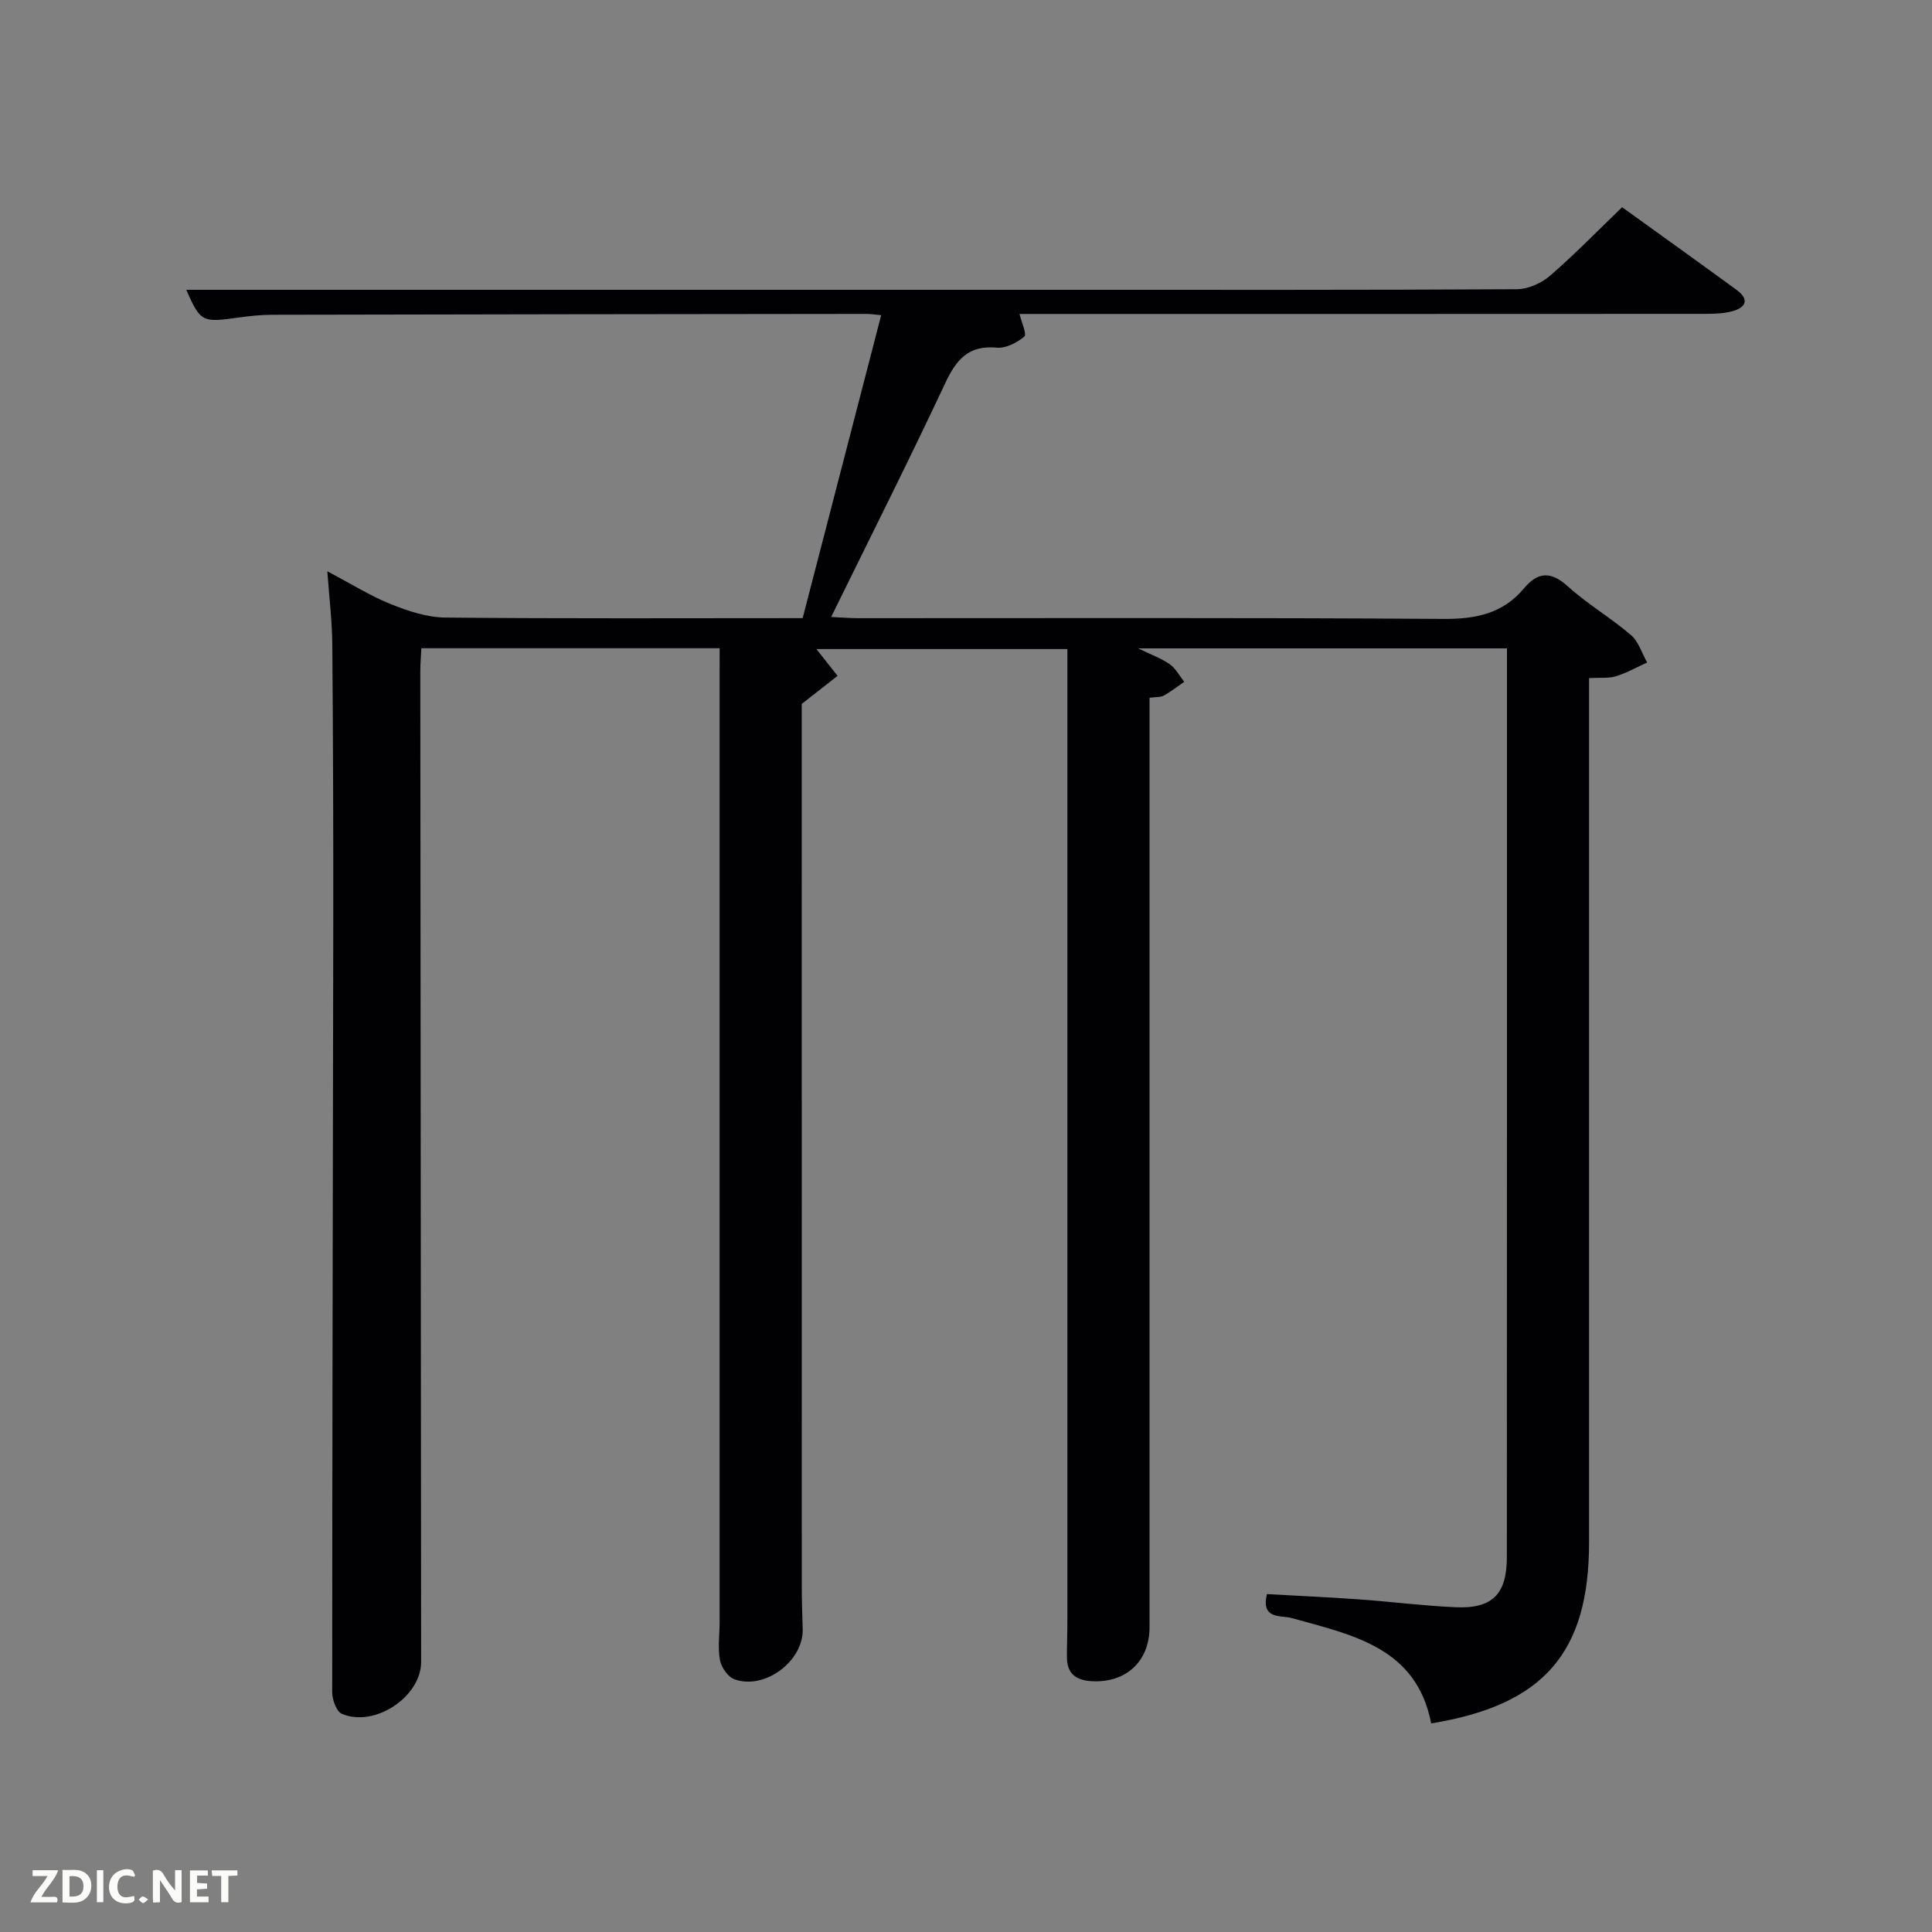 <svg enable-background="new 0 0 400 400" viewBox="0 0 400 400" xmlns="http://www.w3.org/2000/svg"><rect x="0" y="0" width="400" height="400" fill="#808080" stroke="none"/><path d="m149 134.21c-20.81 0-41.08 0-61.76 0-.08 1.68-.23 3.29-.22 4.89.05 68.33.1 136.66.17 204.98.01 7.19-9.61 13.67-16.42 10.74-1.12-.48-1.99-2.93-1.99-4.47 0-52.99.15-105.99.22-158.98.02-19.33-.04-38.66-.2-57.99-.04-4.72-.62-9.44-1.03-15.1 5.01 2.64 8.94 5.12 13.19 6.82 3.57 1.43 7.49 2.73 11.27 2.76 24.49.24 48.98.12 73.95.12 5.42-20.91 10.81-41.7 16.26-62.73-1.42-.13-2.24-.26-3.06-.26-41 .04-81.99.09-122.99.18-2.32 0-4.65.25-6.96.57-7.63 1.07-7.89.96-10.87-5.74h180.51c31.66 0 63.33.06 94.99-.12 2.32-.01 5.08-1.25 6.87-2.8 5.13-4.44 9.88-9.33 14.91-14.18 8.1 5.84 15.93 11.44 23.7 17.12 2.71 1.99 1.95 3.66-.94 4.43-1.73.46-3.6.53-5.41.53-45.5.03-90.99.02-136.49.02-1.83 0-3.66 0-5.62 0 .41 1.73 1.55 4.22 1 4.68-1.53 1.27-3.83 2.47-5.7 2.3-5.85-.55-8.37 2.44-10.66 7.31-7.54 16.07-15.53 31.92-23.64 48.45 2.21.1 3.94.25 5.67.25 40.33.01 80.66-.13 120.99.15 6.75.05 12.38-1.06 16.8-6.34 2.89-3.46 5.59-3.55 9.09-.38 4.06 3.67 8.87 6.49 13.03 10.05 1.59 1.36 2.27 3.77 3.37 5.69-2.14.97-4.22 2.16-6.45 2.85-1.52.47-3.26.25-5.58.38v5.94 172.99c0 22.82-9.34 33.7-32.69 37.49-3.05-15.76-16.28-18.3-28.9-21.81-2.19-.61-6.39.35-5.11-4.96 6.34.36 12.76.64 19.17 1.1 6.63.47 13.23 1.33 19.86 1.62 7.67.34 10.65-2.68 10.65-10.44.03-61.5.02-122.99.02-184.49 0-1.13 0-2.26 0-3.59-25.44 0-50.39 0-76.35 0 2.71 1.32 4.79 2.06 6.53 3.28 1.24.87 2.01 2.4 3 3.64-1.4.96-2.74 2.03-4.22 2.85-.66.37-1.59.27-2.96.45v5.92 186.49c0 7.13-4.91 11.63-12.04 11.2-3.17-.19-5.03-1.56-5.06-4.87-.02-2.5.09-5 .09-7.49.01-65.83 0-131.66 0-197.49 0-1.16 0-2.31 0-3.84-17.95 0-35.7 0-51.96 0 .96 1.22 2.67 3.38 4.38 5.55-2.18 1.7-4.35 3.41-7.42 5.81v4.04c0 59.5 0 118.99.01 178.49 0 3 .09 6 .19 9 .21 6.59-7.83 12.69-14.13 10.41-1.35-.49-2.73-2.47-3-3.97-.47-2.57-.07-5.3-.07-7.97 0-66 0-131.99 0-197.99.01-.98.01-1.98.01-3.54z" fill="#010104"/><g fill="#fbfcfa"><path d="m37.59 393.81c-.92.31-1.52.05-2-.78-.7-1.2-1.52-2.34-2.47-3.78v4.59c-.55.03-.95.05-1.41.07-.03-.37-.06-.64-.06-.91 0-1.91 0-3.81 0-5.7 1.13-.41 1.77-.03 2.29.91.62 1.11 1.38 2.14 2.31 3.19v-4.2h1.35v6.61z"/><path d="m12.94 393.88v-6.75c1.9.19 3.93-.54 5.37 1.29.8 1.01.78 2.88.03 3.97-1.37 1.97-3.4 1.51-5.4 1.49m1.45-1.22c2.04.12 2.92-.58 2.89-2.21-.03-1.51-.98-2.19-2.89-2z"/><path d="m11.81 393.87h-5.49c.68-2.18 2.47-3.48 3.51-5.45h-3.08v-1.21h5.29c-.71 2.13-2.44 3.48-3.47 5.51.86 0 1.63.04 2.39-.01.79-.05 1.14.21.85 1.16"/><path d="m39.33 393.86v-6.61h3.7v1.07h-2.22v1.52c.68.04 1.34.09 2.07.13v1.07c-.72.05-1.38.09-2.1.14v1.48h2.4v1.19h-3.85z"/><path d="m27.71 388.56c-1.15-.3-2.46-.61-3.1.64-.37.73-.41 1.93-.06 2.67.63 1.35 1.99.93 3.17.68.35.94-.01 1.32-.93 1.46-1.62.25-3.05-.27-3.76-1.48-.72-1.24-.6-3.03.31-4.17.88-1.11 2.71-1.7 4-1.16.32.13.44.74.65 1.12-.1.08-.19.16-.28.24"/><path d="m49.15 387.24v1.07c-.59.02-1.17.05-1.87.08v5.44h-1.48v-5.44h-1.85c-.05-.4-.08-.73-.13-1.15z"/><path d="m20.06 387.21h1.33v6.62h-1.33z"/><path d="m30.68 393.25c-.49.38-.8.79-1.05.76-.32-.05-.6-.45-.9-.7.26-.24.51-.64.8-.67.29-.04.62.3 1.15.61"/></g></svg>